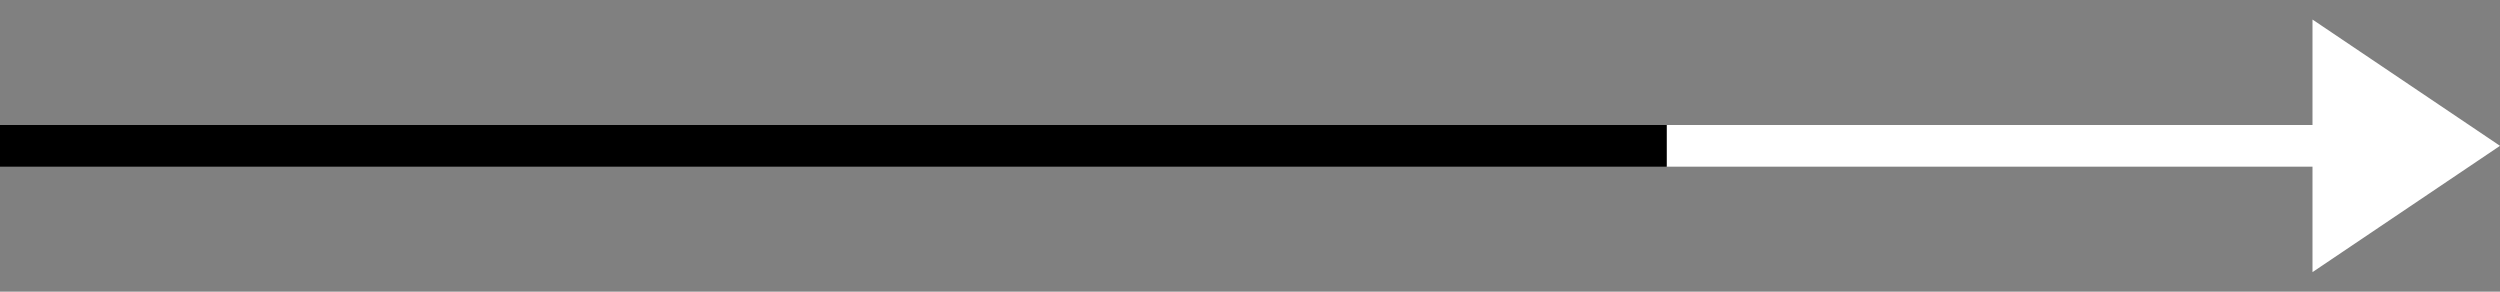 <svg width="60" height="7" viewBox="0 0 60 7" fill="none" xmlns="http://www.w3.org/2000/svg">
<rect x="0" y="0" width="60" height="7" fill="#808080" stroke="none"/>
<rect x="40" y="3" width="16" height="1" fill="white"/>
<rect y="3" width="40" height="1" fill="black"/>
<path d="M60 3.5L55.5 6.531L55.5 0.469L60 3.5Z" fill="white"/>
</svg>
